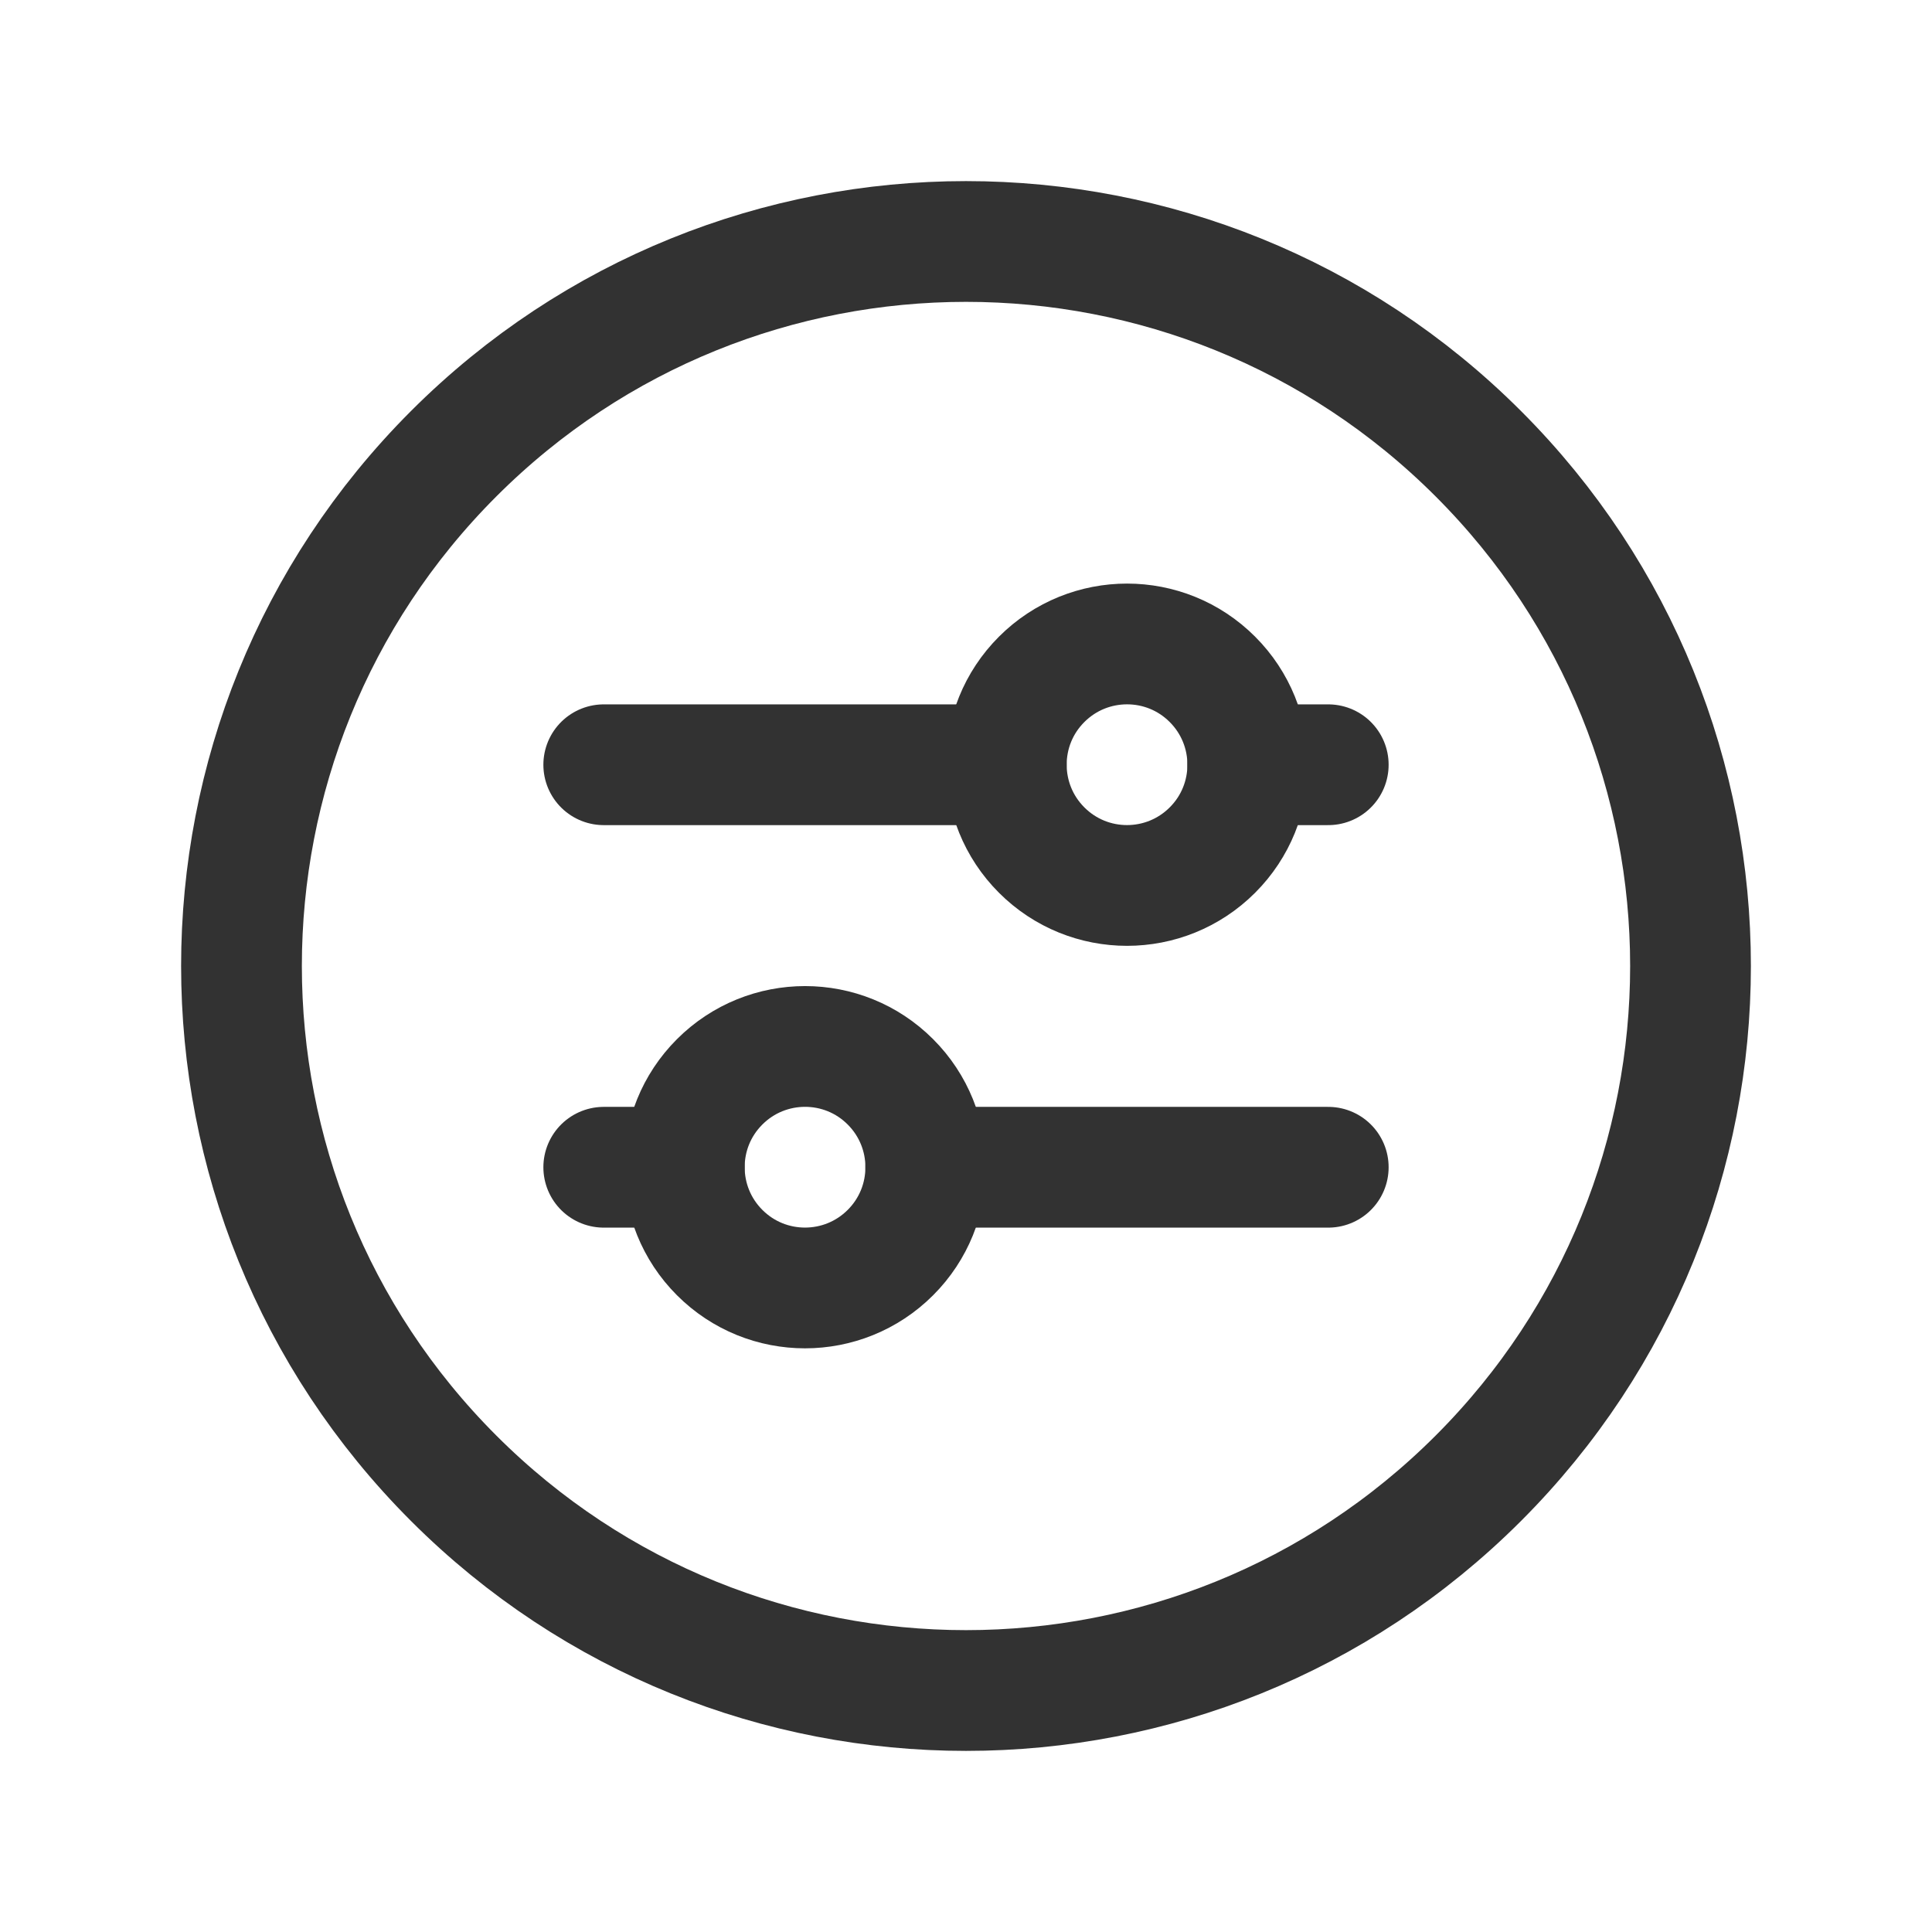 <?xml version="1.0" encoding="UTF-8"?><svg version="1.1" viewBox="0 0 24 24" xmlns="http://www.w3.org/2000/svg" xmlns:xlink="http://www.w3.org/1999/xlink"><g fill="none"><path d="M0 0h24v24h-24Z"></path><path stroke="#323232" stroke-linecap="round" stroke-linejoin="round" stroke-width="1.5" d="M18.364 5.636c3.515 3.515 3.515 9.213 0 12.728 -3.515 3.515-9.213 3.515-12.728 0 -3.515-3.515-3.515-9.213-1.77636e-15-12.728 3.515-3.515 9.213-3.515 12.728-1.77636e-15"></path><path stroke="#323232" stroke-linecap="round" stroke-linejoin="round" stroke-width="1.5" d="M7.5 9.5h5"></path><path stroke="#323232" stroke-linecap="round" stroke-linejoin="round" stroke-width="1.5" d="M15.061 8.439c.586.586.586 1.536 0 2.121 -.586.586-1.536.586-2.121 0 -.586-.586-.586-1.536 0-2.121 .586-.586 1.536-.586 2.121 0"></path><path stroke="#323232" stroke-linecap="round" stroke-linejoin="round" stroke-width="1.5" d="M16.5 9.5h-1"></path><path stroke="#323232" stroke-linecap="round" stroke-linejoin="round" stroke-width="1.5" d="M16.5 14.5h-5"></path><path stroke="#323232" stroke-linecap="round" stroke-linejoin="round" stroke-width="1.5" d="M11.061 13.439c.586.586.586 1.536 0 2.121 -.586.586-1.536.586-2.121 0 -.586-.586-.586-1.536 0-2.121 .586-.586 1.536-.586 2.121 0"></path><path stroke="#323232" stroke-linecap="round" stroke-linejoin="round" stroke-width="1.5" d="M7.5 14.5h1"></path></g></svg>